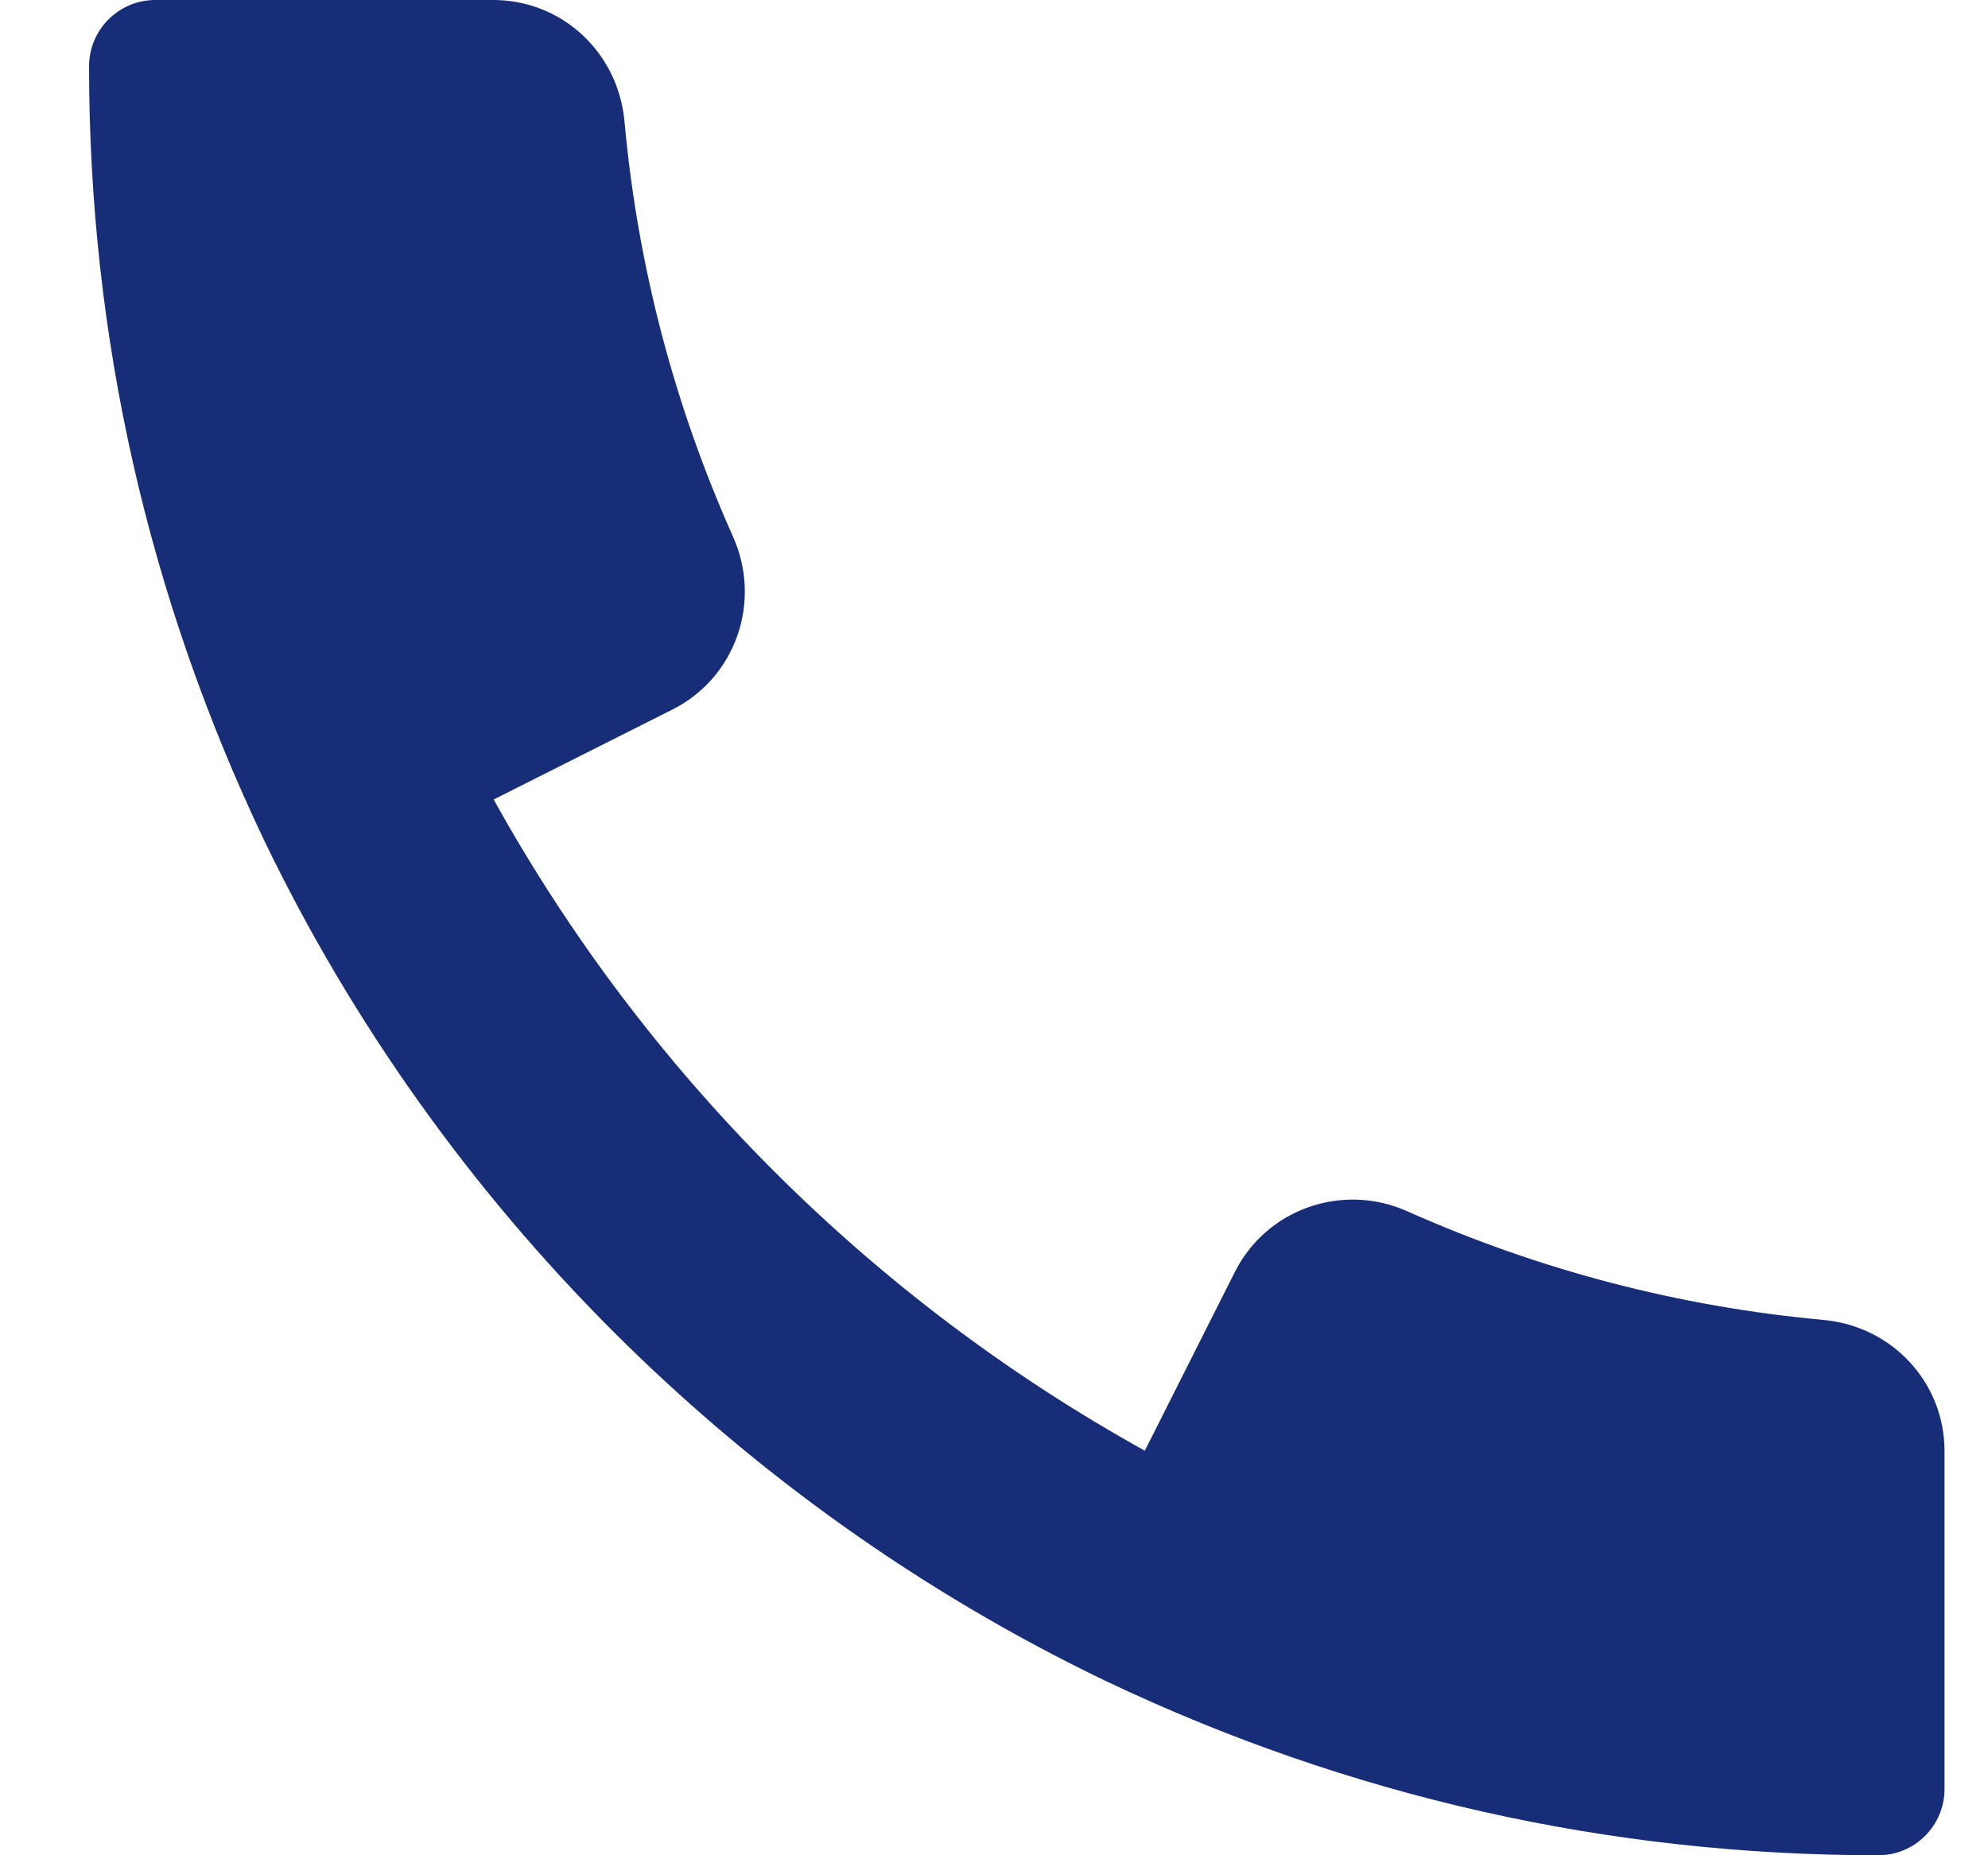 <svg width="15" height="14" viewBox="0 0 15 14" fill="none" xmlns="http://www.w3.org/2000/svg">
<g clip-path="url(#clip0)">
<path d="M13.756 9.96C12.674 9.861 11.619 9.586 10.622 9.142C10.132 8.921 9.559 9.121 9.318 9.597L8.638 10.947C6.576 9.804 4.866 8.093 3.725 6.033L5.074 5.354C5.55 5.115 5.751 4.542 5.531 4.05C5.086 3.054 4.81 2 4.712 0.916C4.664 0.394 4.239 0 3.722 0H1.172C0.896 0 0.672 0.224 0.672 0.5C0.672 2.536 1.116 4.499 1.991 6.337C3.32 9.099 5.573 11.352 8.337 12.682C10.174 13.557 12.137 14 14.172 14C14.448 14 14.672 13.776 14.672 13.5V10.95C14.672 10.433 14.278 10.007 13.756 9.96Z" fill="#182D78"/>
</g>
<defs>
<clipPath id="clip0">
<rect width="14" height="14" fill="white" transform="translate(0.672)"/>
</clipPath>
</defs>
</svg>

